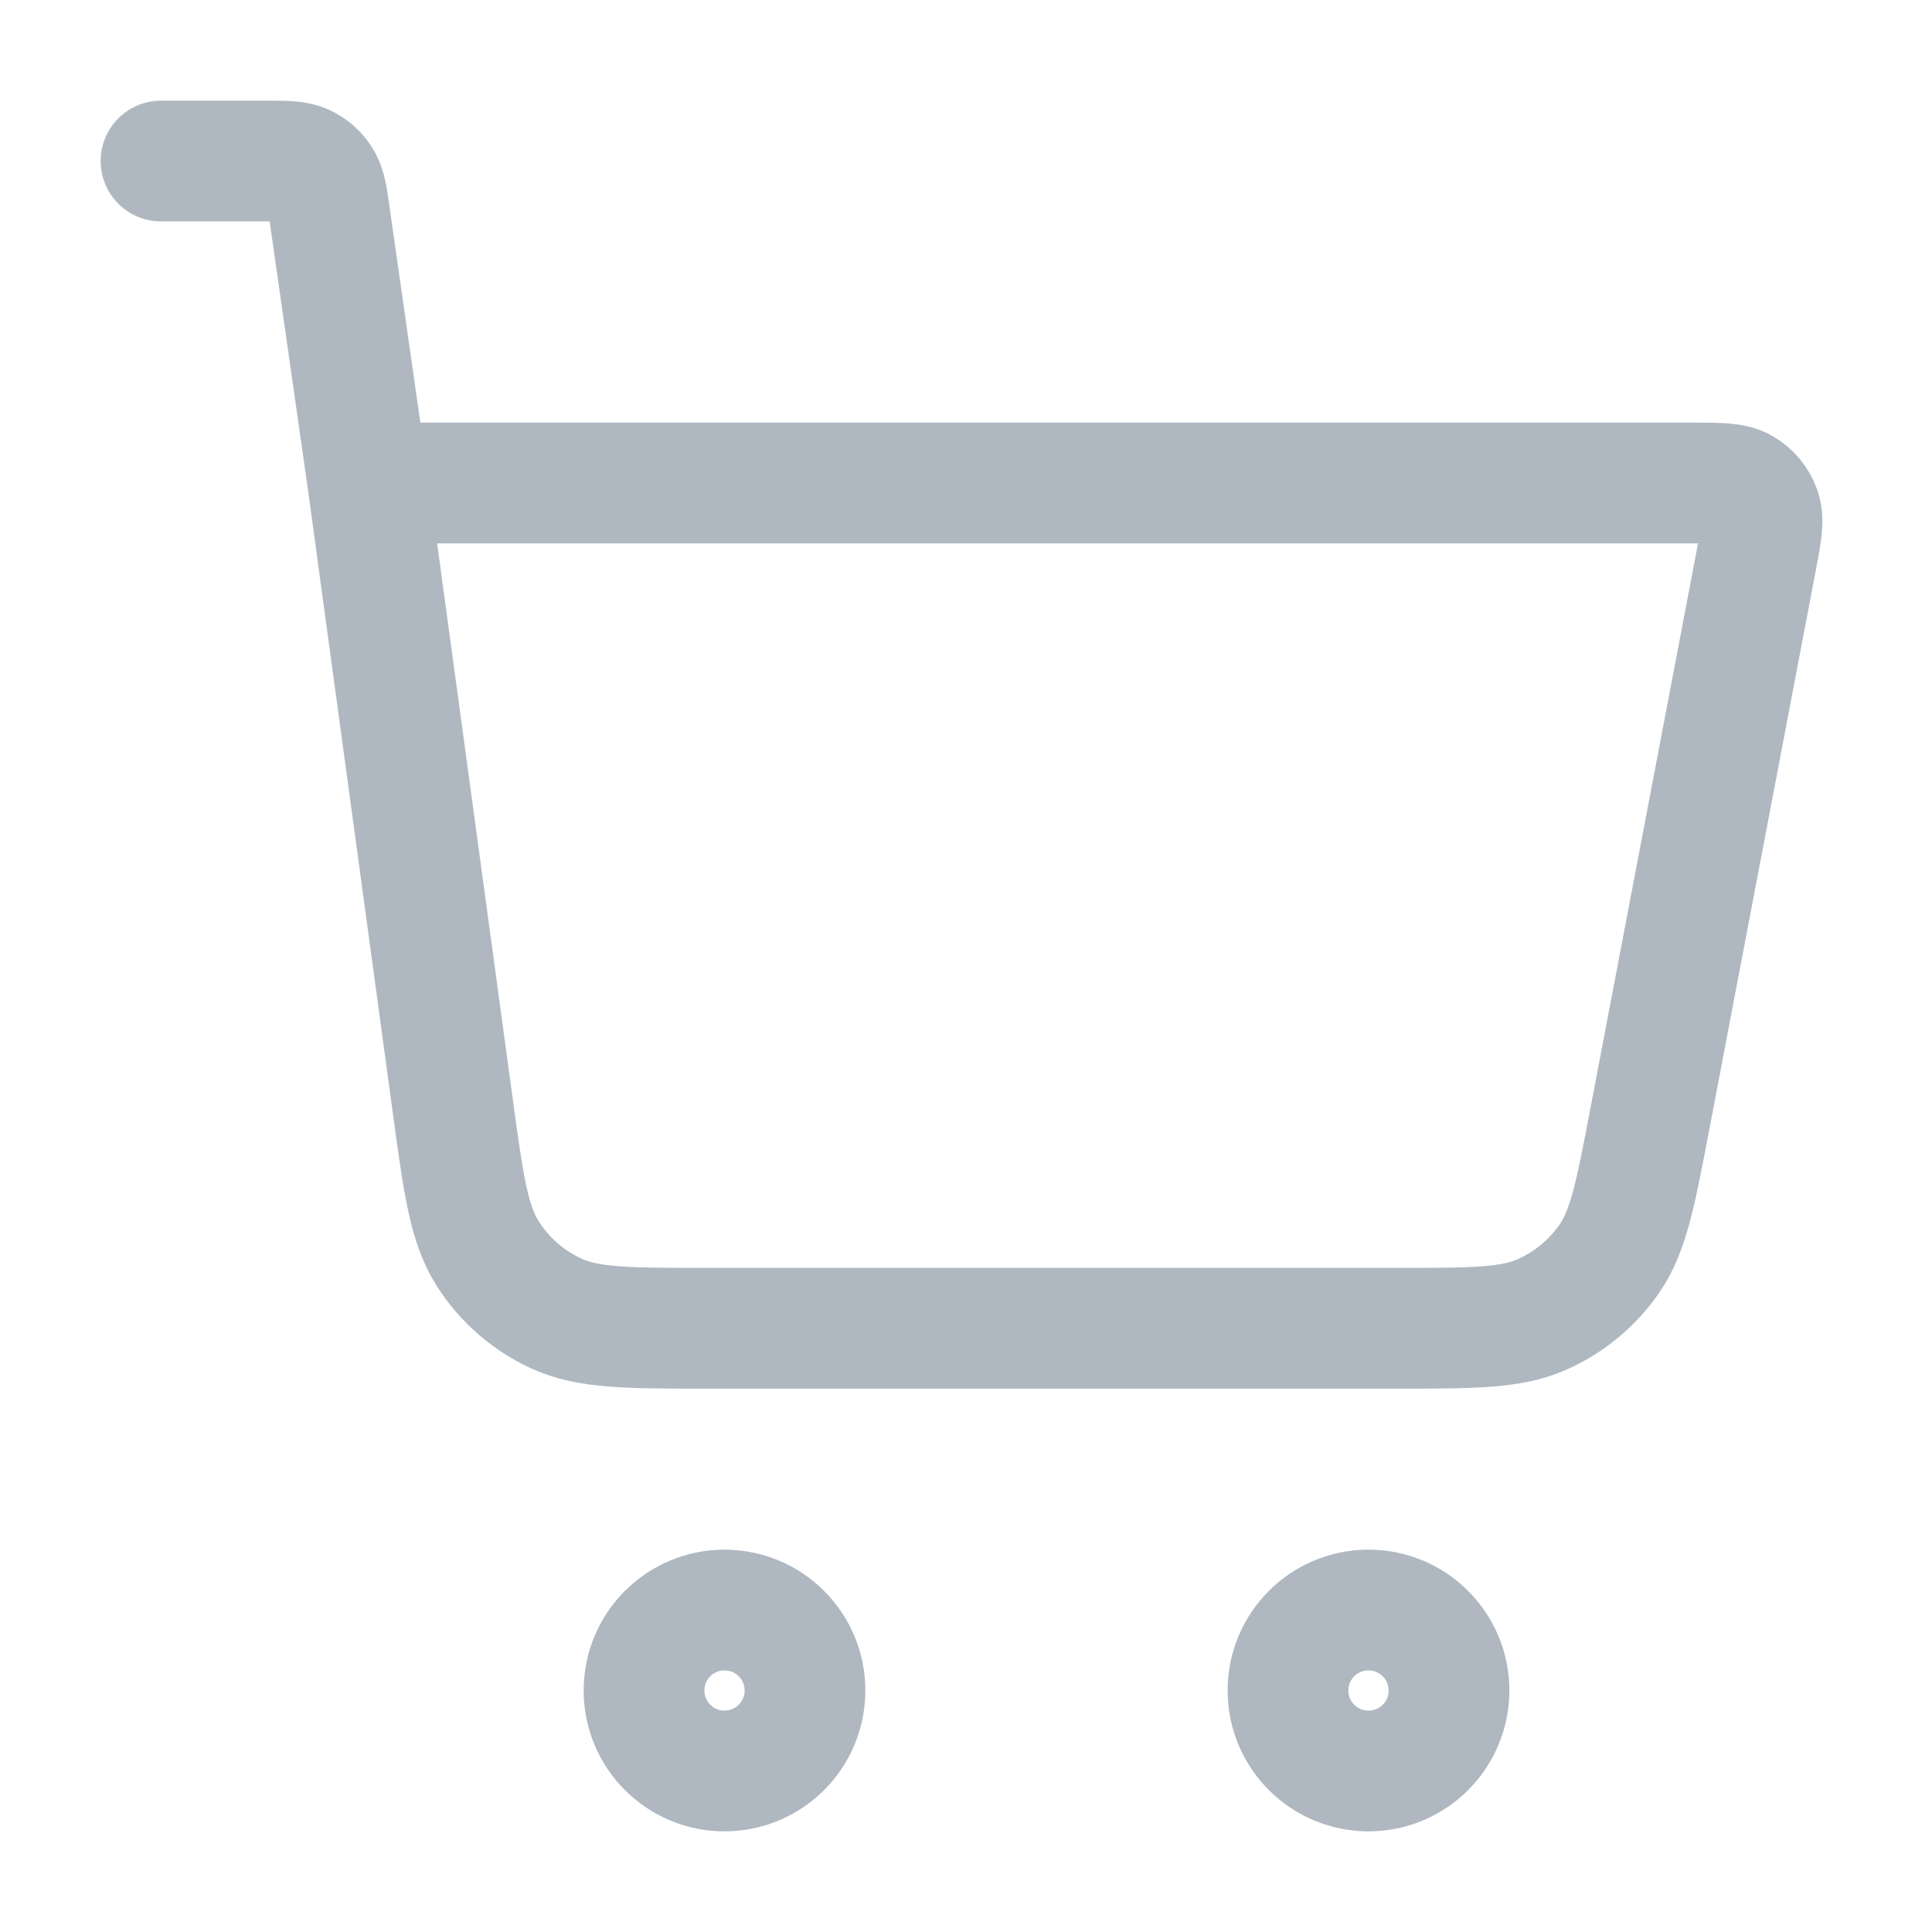 <svg width="32" height="32" viewBox="0 0 32 32" fill="none" xmlns="http://www.w3.org/2000/svg">
<path d="M2.667 2.667H4.408C4.736 2.667 4.9 2.667 5.032 2.727C5.149 2.78 5.247 2.866 5.316 2.973C5.395 3.095 5.418 3.258 5.464 3.582L6.095 8M6.095 8L7.498 18.308C7.676 19.617 7.765 20.271 8.078 20.763C8.353 21.197 8.748 21.542 9.215 21.756C9.745 22 10.405 22 11.726 22H23.136C24.393 22 25.021 22 25.535 21.774C25.988 21.575 26.376 21.253 26.657 20.846C26.975 20.384 27.092 19.766 27.327 18.532L29.092 9.266C29.175 8.832 29.216 8.614 29.156 8.445C29.104 8.296 29 8.17 28.863 8.091C28.708 8 28.487 8 28.044 8H6.095ZM13.333 28C13.333 28.736 12.736 29.333 12 29.333C11.264 29.333 10.667 28.736 10.667 28C10.667 27.264 11.264 26.667 12 26.667C12.736 26.667 13.333 27.264 13.333 28ZM24 28C24 28.736 23.403 29.333 22.667 29.333C21.93 29.333 21.333 28.736 21.333 28C21.333 27.264 21.93 26.667 22.667 26.667C23.403 26.667 24 27.264 24 28Z" stroke="#AFB8C1" stroke-width="2" stroke-linecap="round" stroke-linejoin="round"/>
</svg>
